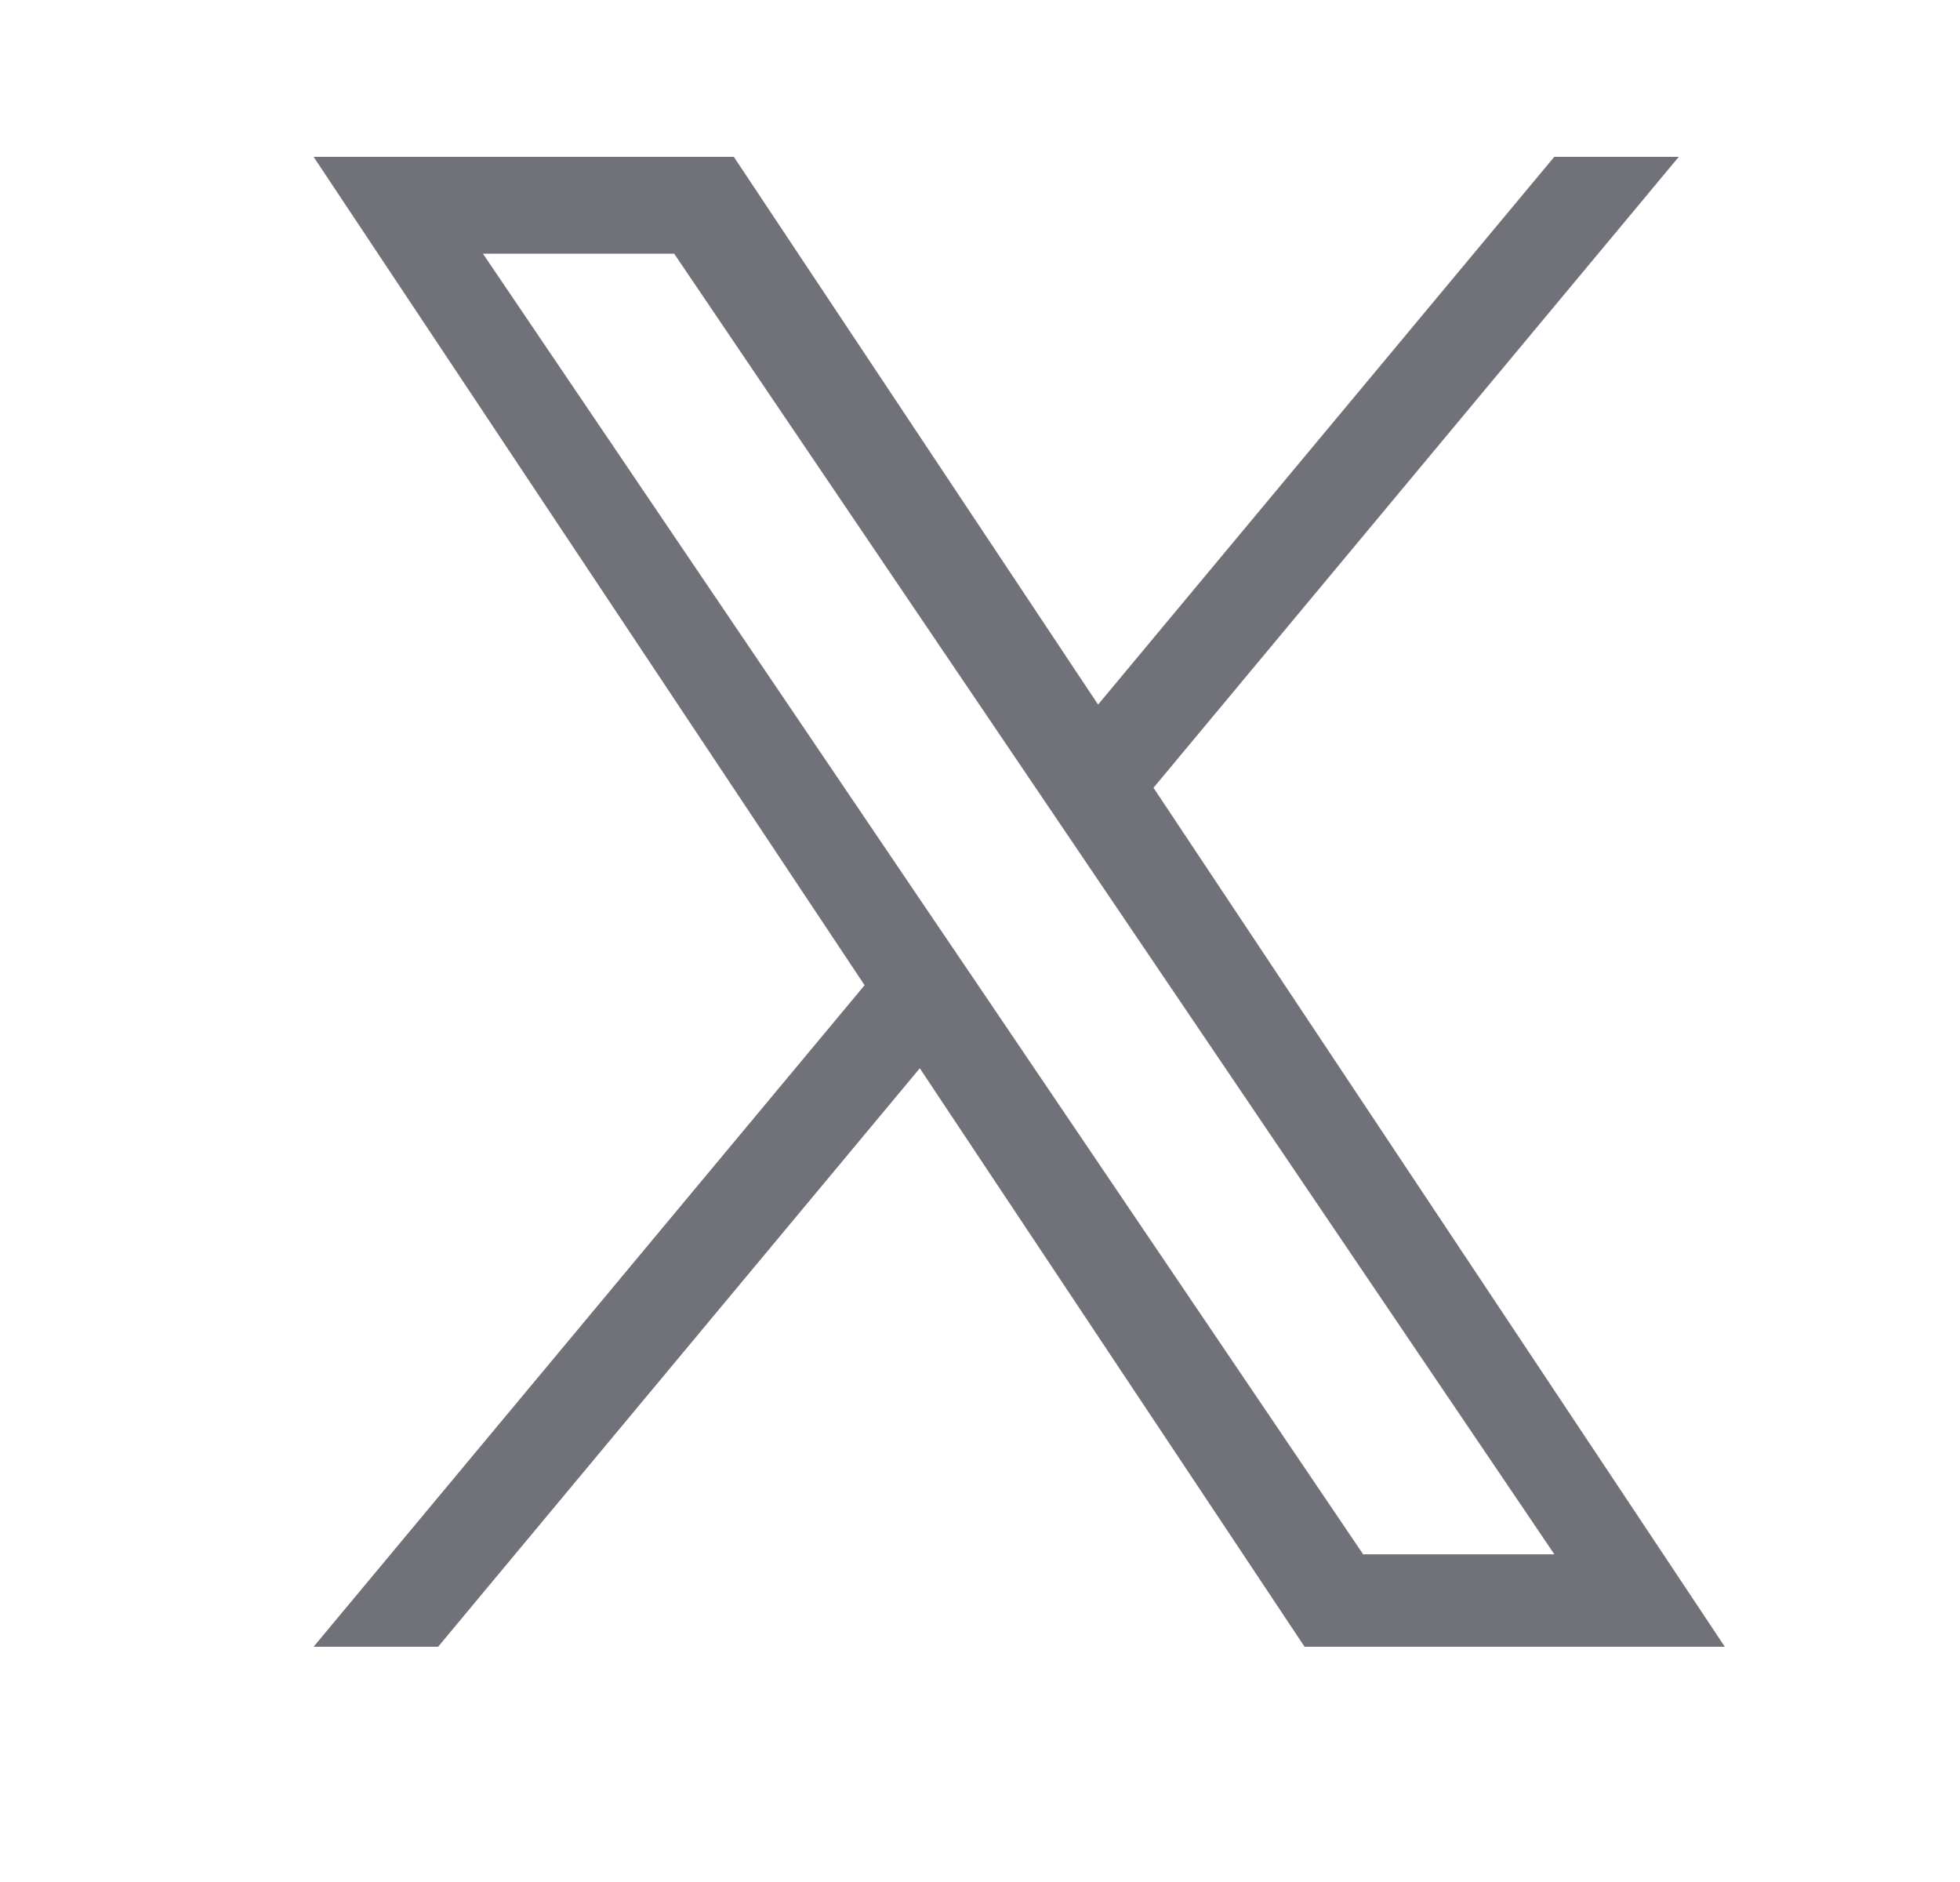<svg width="25" height="24" viewBox="0 0 25 24" fill="none" xmlns="http://www.w3.org/2000/svg">
<path d="M14.713 10.046L21.413 2H19.825L14.006 8.985L9.36 2H4L11.028 12.564L4 21H5.588L11.732 13.623L16.64 21H22L14.713 10.046ZM12.538 12.656L11.825 11.604L6.16 3.235H8.599L13.171 9.989L13.883 11.041L19.826 19.821H17.387L12.538 12.656Z" fill="#71717A"/>
</svg>
